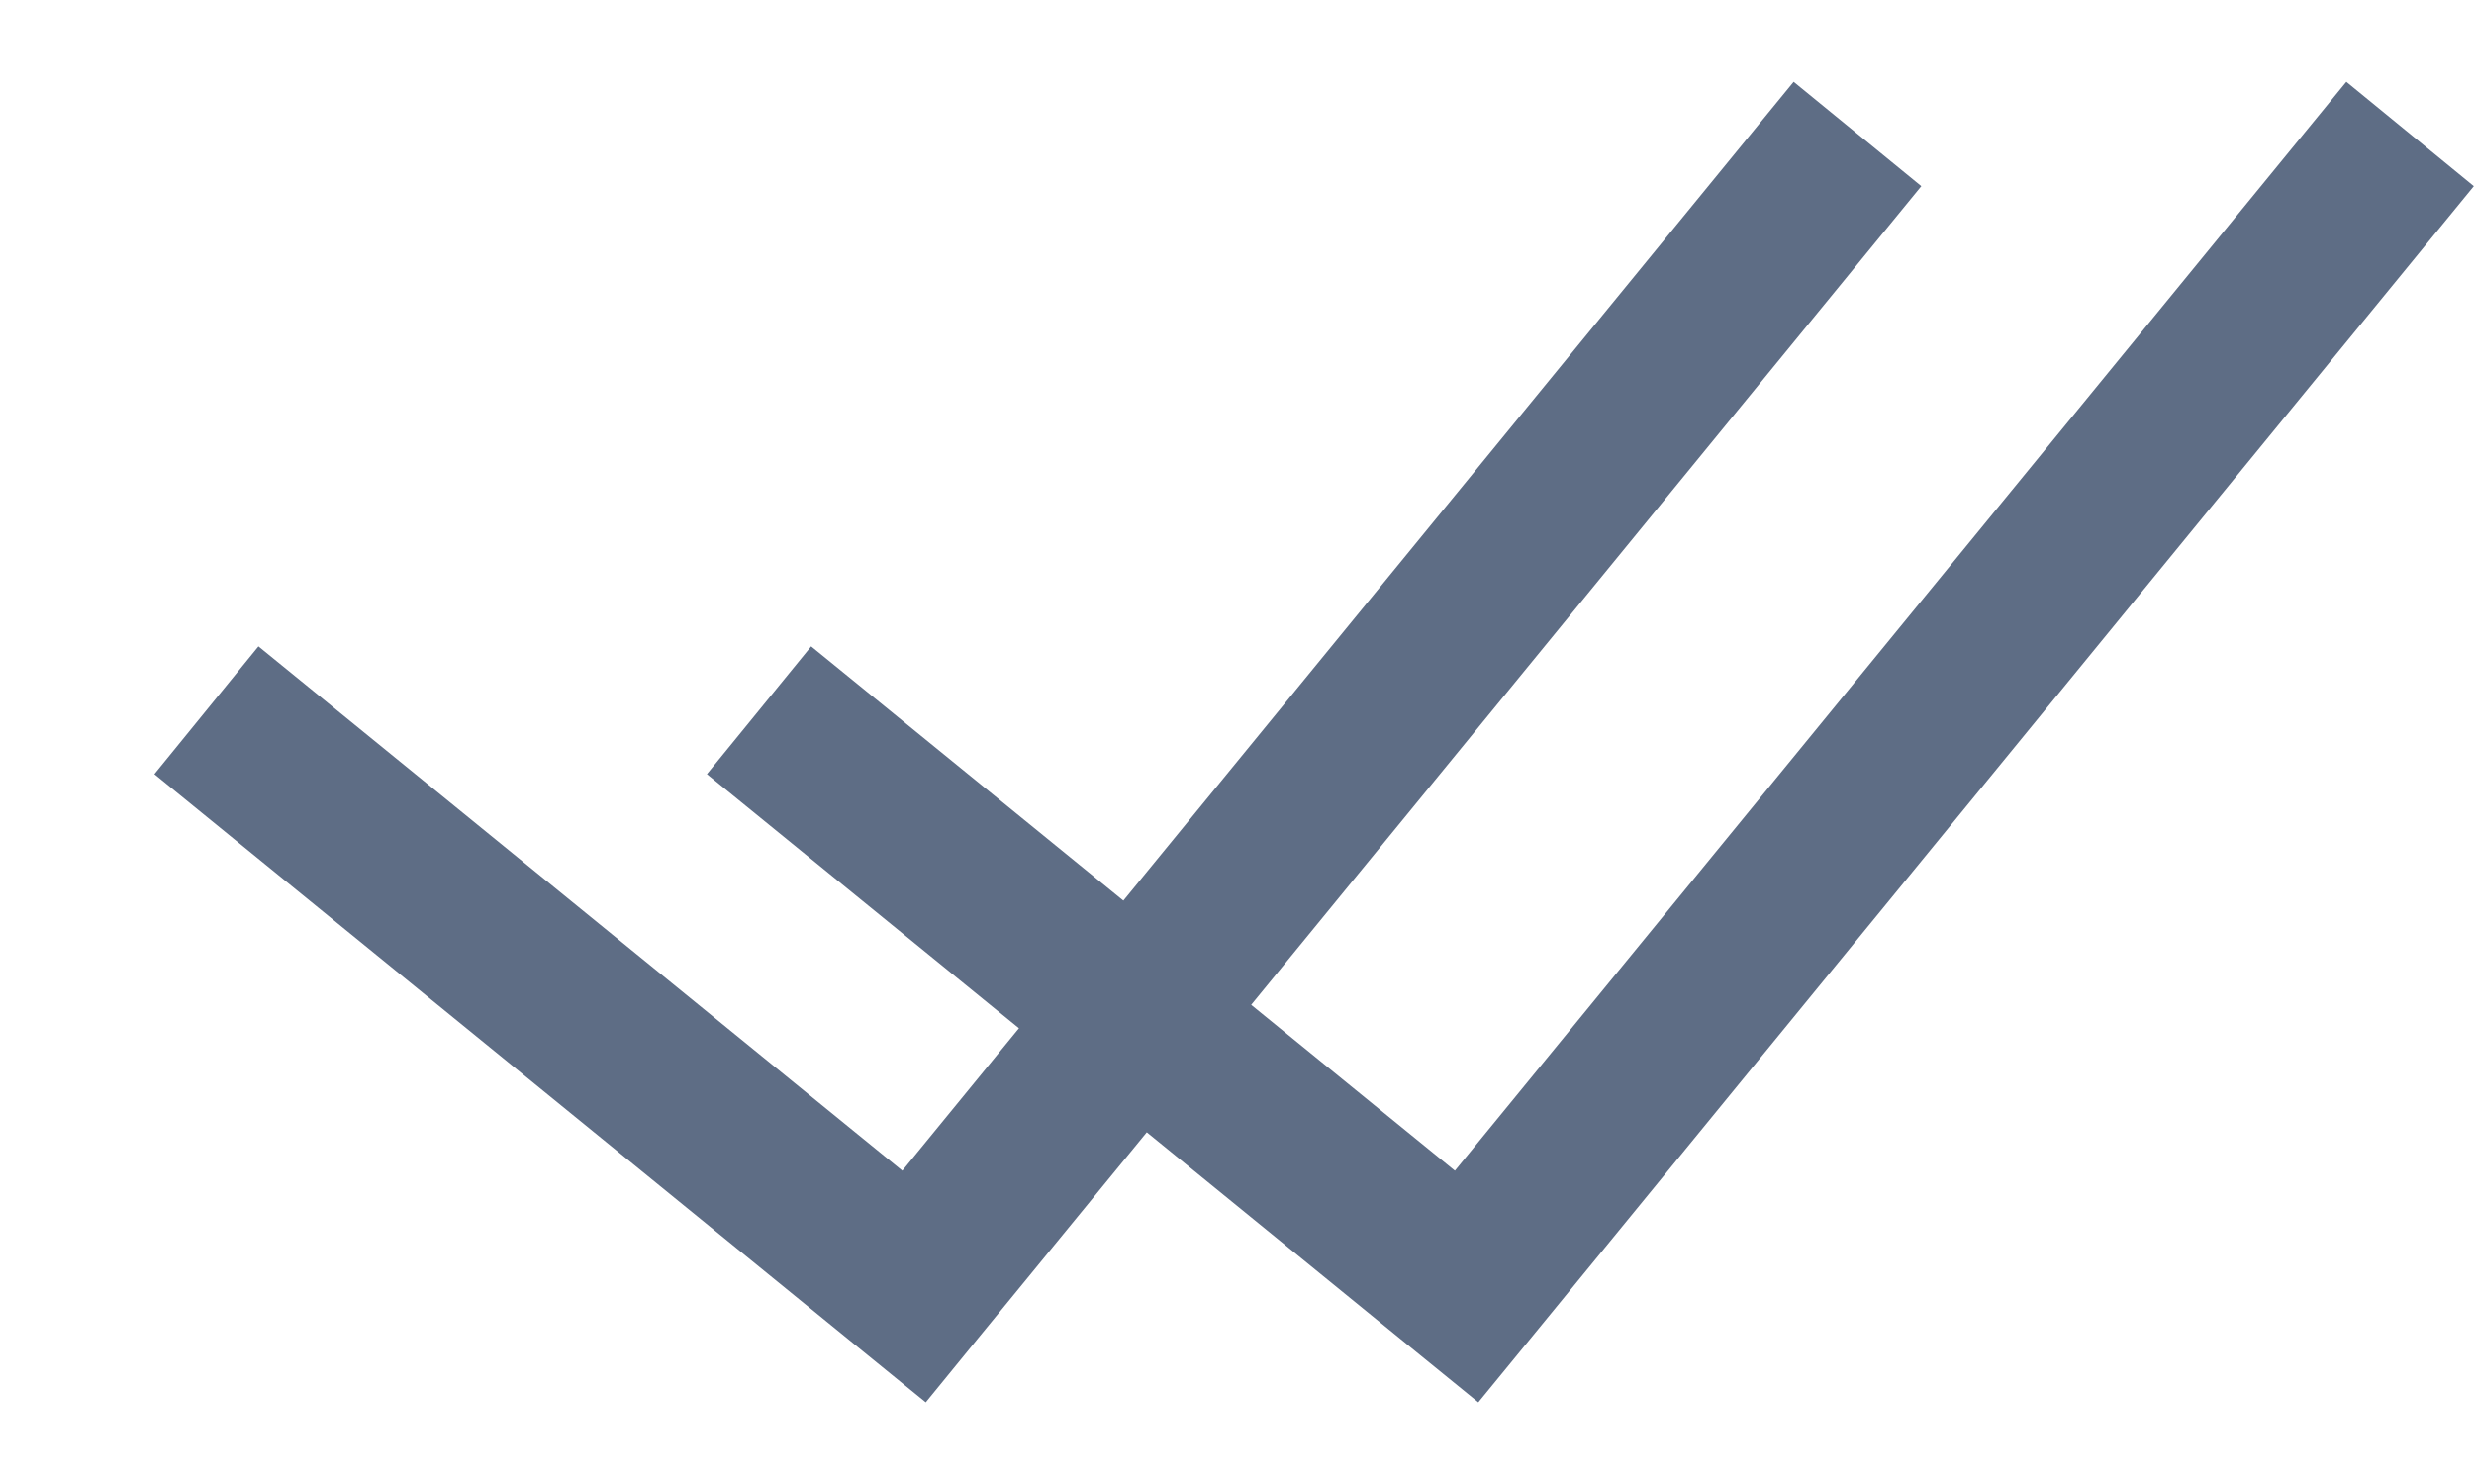 <svg width="15" height="9" viewBox="0 0 15 9" fill="none" xmlns="http://www.w3.org/2000/svg">
<path fill-rule="evenodd" clip-rule="evenodd" d="M7.586 6.094L11.649 1.129L10.875 0.496L6.811 5.462L4.918 3.92L4.286 4.695L6.178 6.236L5.471 7.1L1.567 3.92L0.936 4.695L5.226 8.19L5.613 8.505L5.928 8.119L6.953 6.867L8.576 8.19L8.963 8.505L9.279 8.119L14.999 1.129L14.226 0.496L8.821 7.1L7.586 6.094Z" fill="#5E6D85"/>
</svg>
